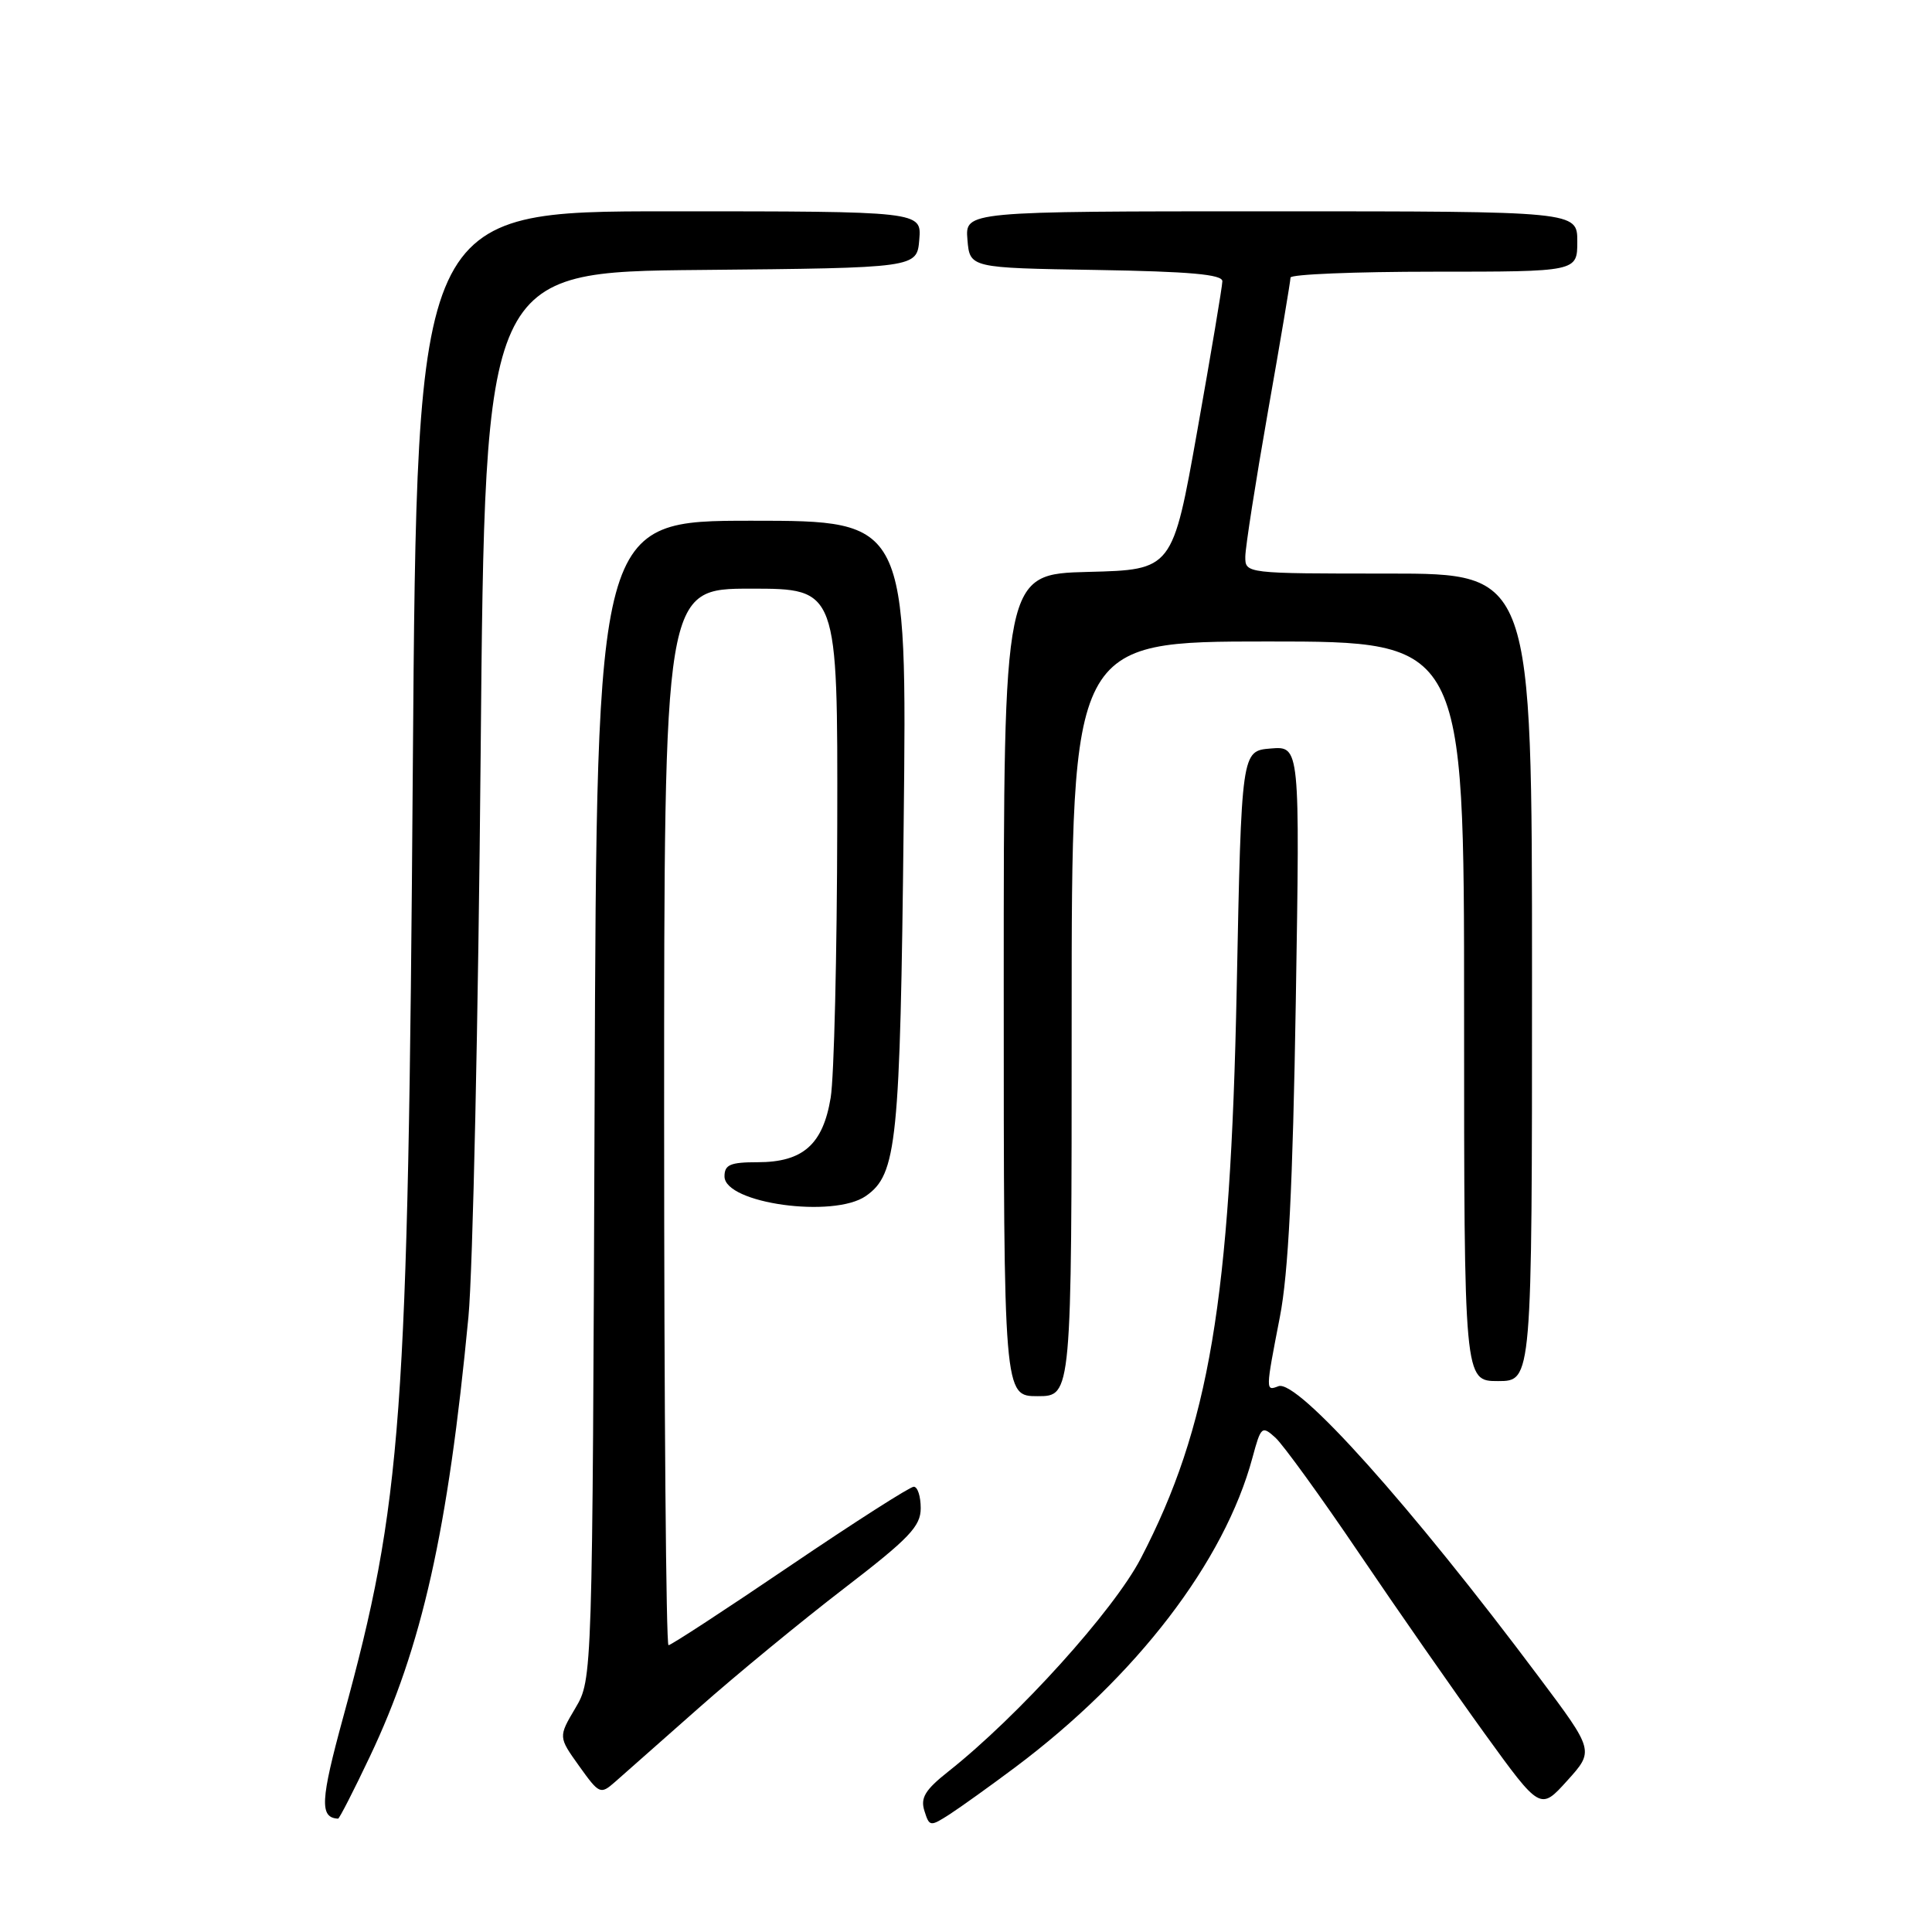 <?xml version="1.0" encoding="UTF-8" standalone="no"?>
<!DOCTYPE svg PUBLIC "-//W3C//DTD SVG 1.1//EN" "http://www.w3.org/Graphics/SVG/1.1/DTD/svg11.dtd" >
<svg xmlns="http://www.w3.org/2000/svg" xmlns:xlink="http://www.w3.org/1999/xlink" version="1.1" viewBox="0 0 256 256">
 <g >
 <path fill="currentColor"
d=" M 134.50 234.19 C 150.58 222.15 162.25 206.93 165.96 193.14 C 167.08 188.99 167.21 188.88 169.00 190.50 C 170.03 191.44 175.03 198.34 180.11 205.85 C 185.19 213.36 192.67 224.09 196.72 229.70 C 204.10 239.90 204.10 239.90 207.67 235.94 C 211.24 231.99 211.24 231.99 203.94 222.25 C 186.92 199.50 171.89 182.72 169.40 183.68 C 167.68 184.34 167.68 184.34 169.59 174.50 C 170.72 168.70 171.30 157.20 171.70 132.68 C 172.25 98.86 172.25 98.86 168.37 99.18 C 164.50 99.50 164.50 99.50 163.87 131.00 C 163.04 172.35 160.22 189.08 151.16 206.50 C 147.57 213.40 134.91 227.42 125.65 234.74 C 122.58 237.17 121.94 238.23 122.49 239.95 C 123.15 242.05 123.25 242.06 125.84 240.40 C 127.30 239.45 131.20 236.66 134.50 234.19 Z  M 49.01 232.75 C 55.92 218.22 59.36 202.86 62.07 174.50 C 62.65 168.45 63.38 134.82 63.69 99.77 C 64.26 36.03 64.26 36.03 92.88 35.77 C 121.50 35.50 121.50 35.50 121.81 31.75 C 122.12 28.00 122.12 28.00 88.68 28.00 C 55.25 28.00 55.25 28.00 54.70 101.75 C 54.07 188.38 53.29 198.97 45.49 227.48 C 42.45 238.59 42.33 240.86 44.80 240.98 C 44.96 240.99 46.86 237.29 49.01 232.75 Z  M 92.56 226.34 C 97.54 221.93 106.20 214.81 111.81 210.50 C 120.49 203.83 122.00 202.25 122.00 199.84 C 122.00 198.28 121.59 197.00 121.08 197.00 C 120.57 197.00 113.19 201.72 104.66 207.50 C 96.14 213.28 88.91 218.00 88.58 218.00 C 88.26 218.00 88.00 186.50 88.00 148.00 C 88.00 78.00 88.00 78.00 99.50 78.00 C 111.00 78.00 111.00 78.00 110.94 109.25 C 110.91 126.44 110.52 142.72 110.07 145.44 C 109.05 151.65 106.40 154.00 100.39 154.00 C 96.76 154.00 96.00 154.33 96.00 155.88 C 96.00 159.46 110.47 161.46 114.74 158.47 C 118.85 155.59 119.27 151.50 119.74 109.25 C 120.19 69.00 120.19 69.00 99.63 69.00 C 79.07 69.00 79.07 69.00 78.79 145.75 C 78.50 222.50 78.50 222.50 76.24 226.33 C 73.98 230.15 73.98 230.15 76.74 234.01 C 79.41 237.74 79.56 237.81 81.50 236.11 C 82.60 235.14 87.58 230.75 92.56 226.34 Z  M 142.00 135.00 C 142.00 85.00 142.00 85.00 168.00 85.00 C 194.00 85.00 194.00 85.00 194.00 134.00 C 194.00 183.00 194.00 183.00 198.50 183.00 C 203.00 183.00 203.00 183.00 203.00 129.50 C 203.00 76.00 203.00 76.00 184.00 76.00 C 165.00 76.00 165.00 76.00 165.01 73.75 C 165.02 72.51 166.37 63.86 168.01 54.53 C 169.66 45.20 171.00 37.21 171.00 36.78 C 171.00 36.35 179.55 36.00 190.00 36.00 C 209.00 36.00 209.00 36.00 209.00 32.00 C 209.00 28.00 209.00 28.00 168.44 28.00 C 127.88 28.00 127.88 28.00 128.19 31.75 C 128.50 35.50 128.50 35.50 145.25 35.77 C 157.68 35.98 161.99 36.36 161.97 37.27 C 161.96 37.95 160.47 46.83 158.66 57.00 C 155.37 75.50 155.37 75.50 144.19 75.78 C 133.00 76.07 133.00 76.07 133.00 130.53 C 133.00 185.00 133.00 185.00 137.50 185.00 C 142.00 185.00 142.00 185.00 142.00 135.00 Z "/>
</g>
</svg>